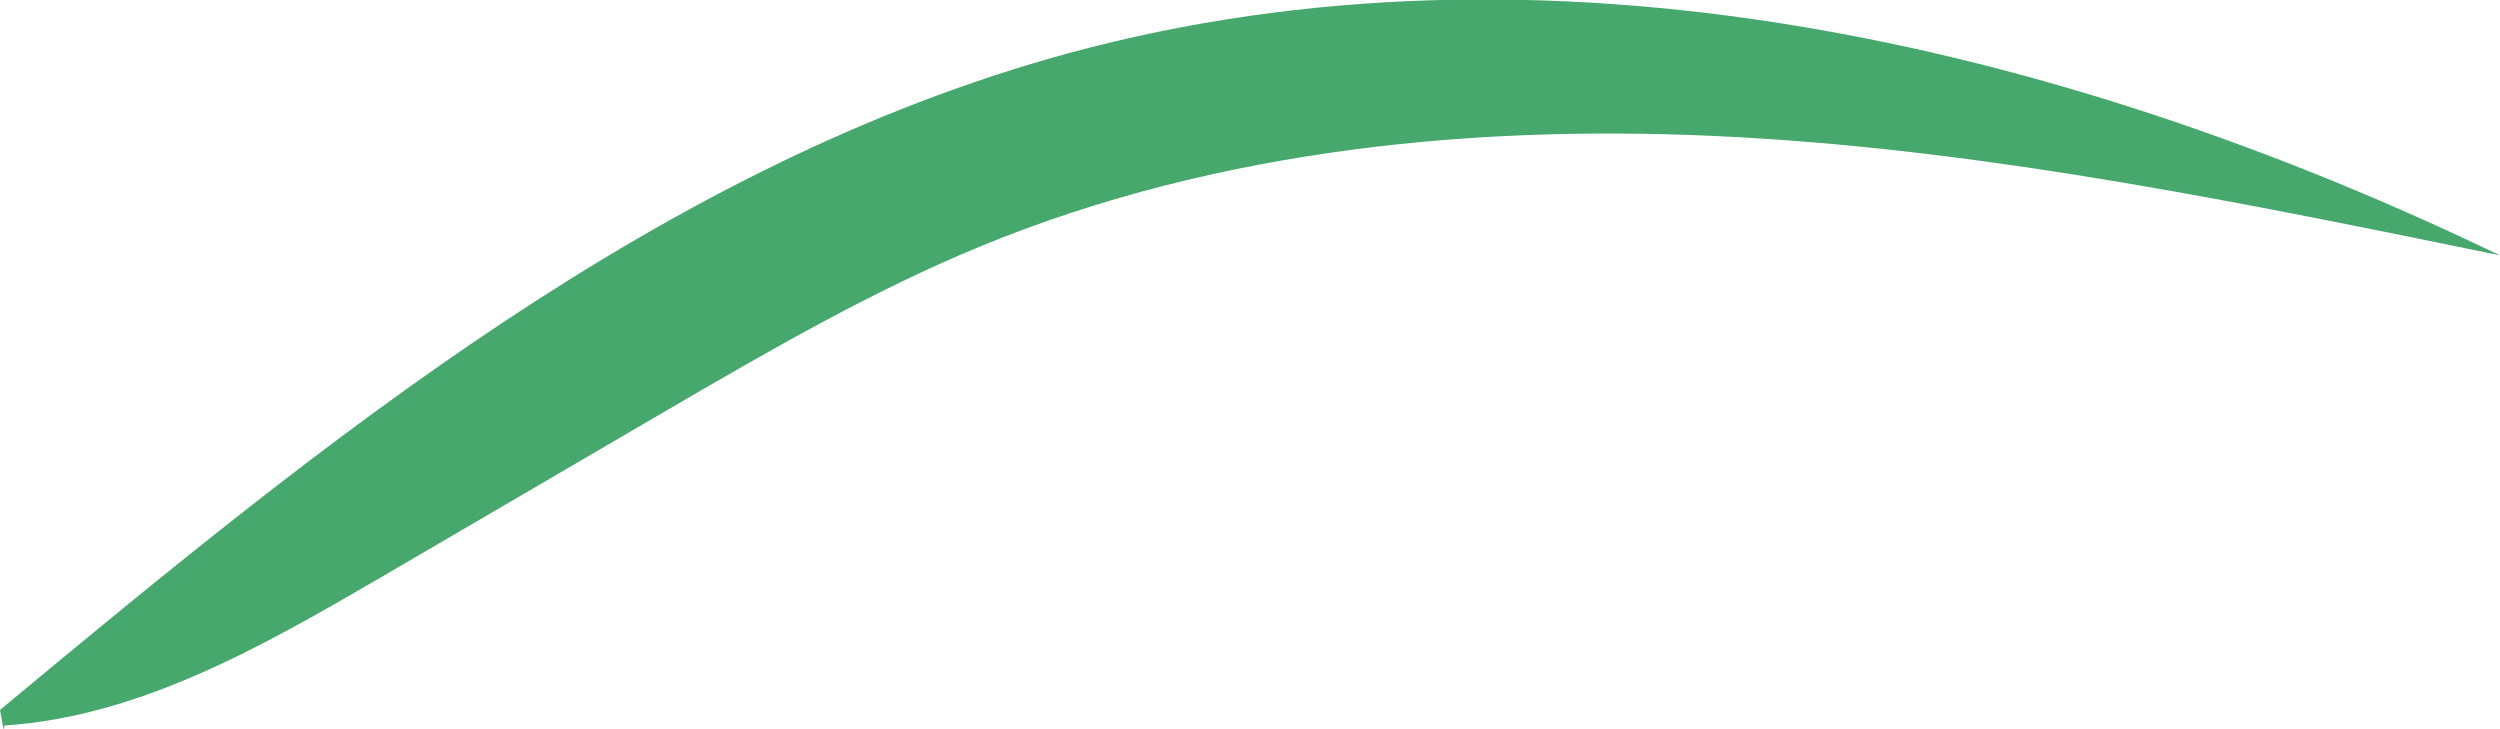 <svg xmlns="http://www.w3.org/2000/svg" viewBox="0 0 194.1 56.62"><defs><style>.cls-1{fill:#46a86d;}</style></defs><g id="Layer_2" data-name="Layer 2"><g id="Grass"><path class="cls-1" d="M0,55.12c25.18-20.92,51.42-42.4,83-51,36.88-10,76.66-.88,111.08,15.7-19.56-4-39.2-8.07-59.13-9.17s-40.33.87-58.79,8.46c-8.5,3.5-16.47,8.14-24.41,12.76L29.55,44.84C20.37,50.18,10.85,55.64.33,56.33.33,56.69.33,57.06,0,55.12Z"/></g></g></svg>